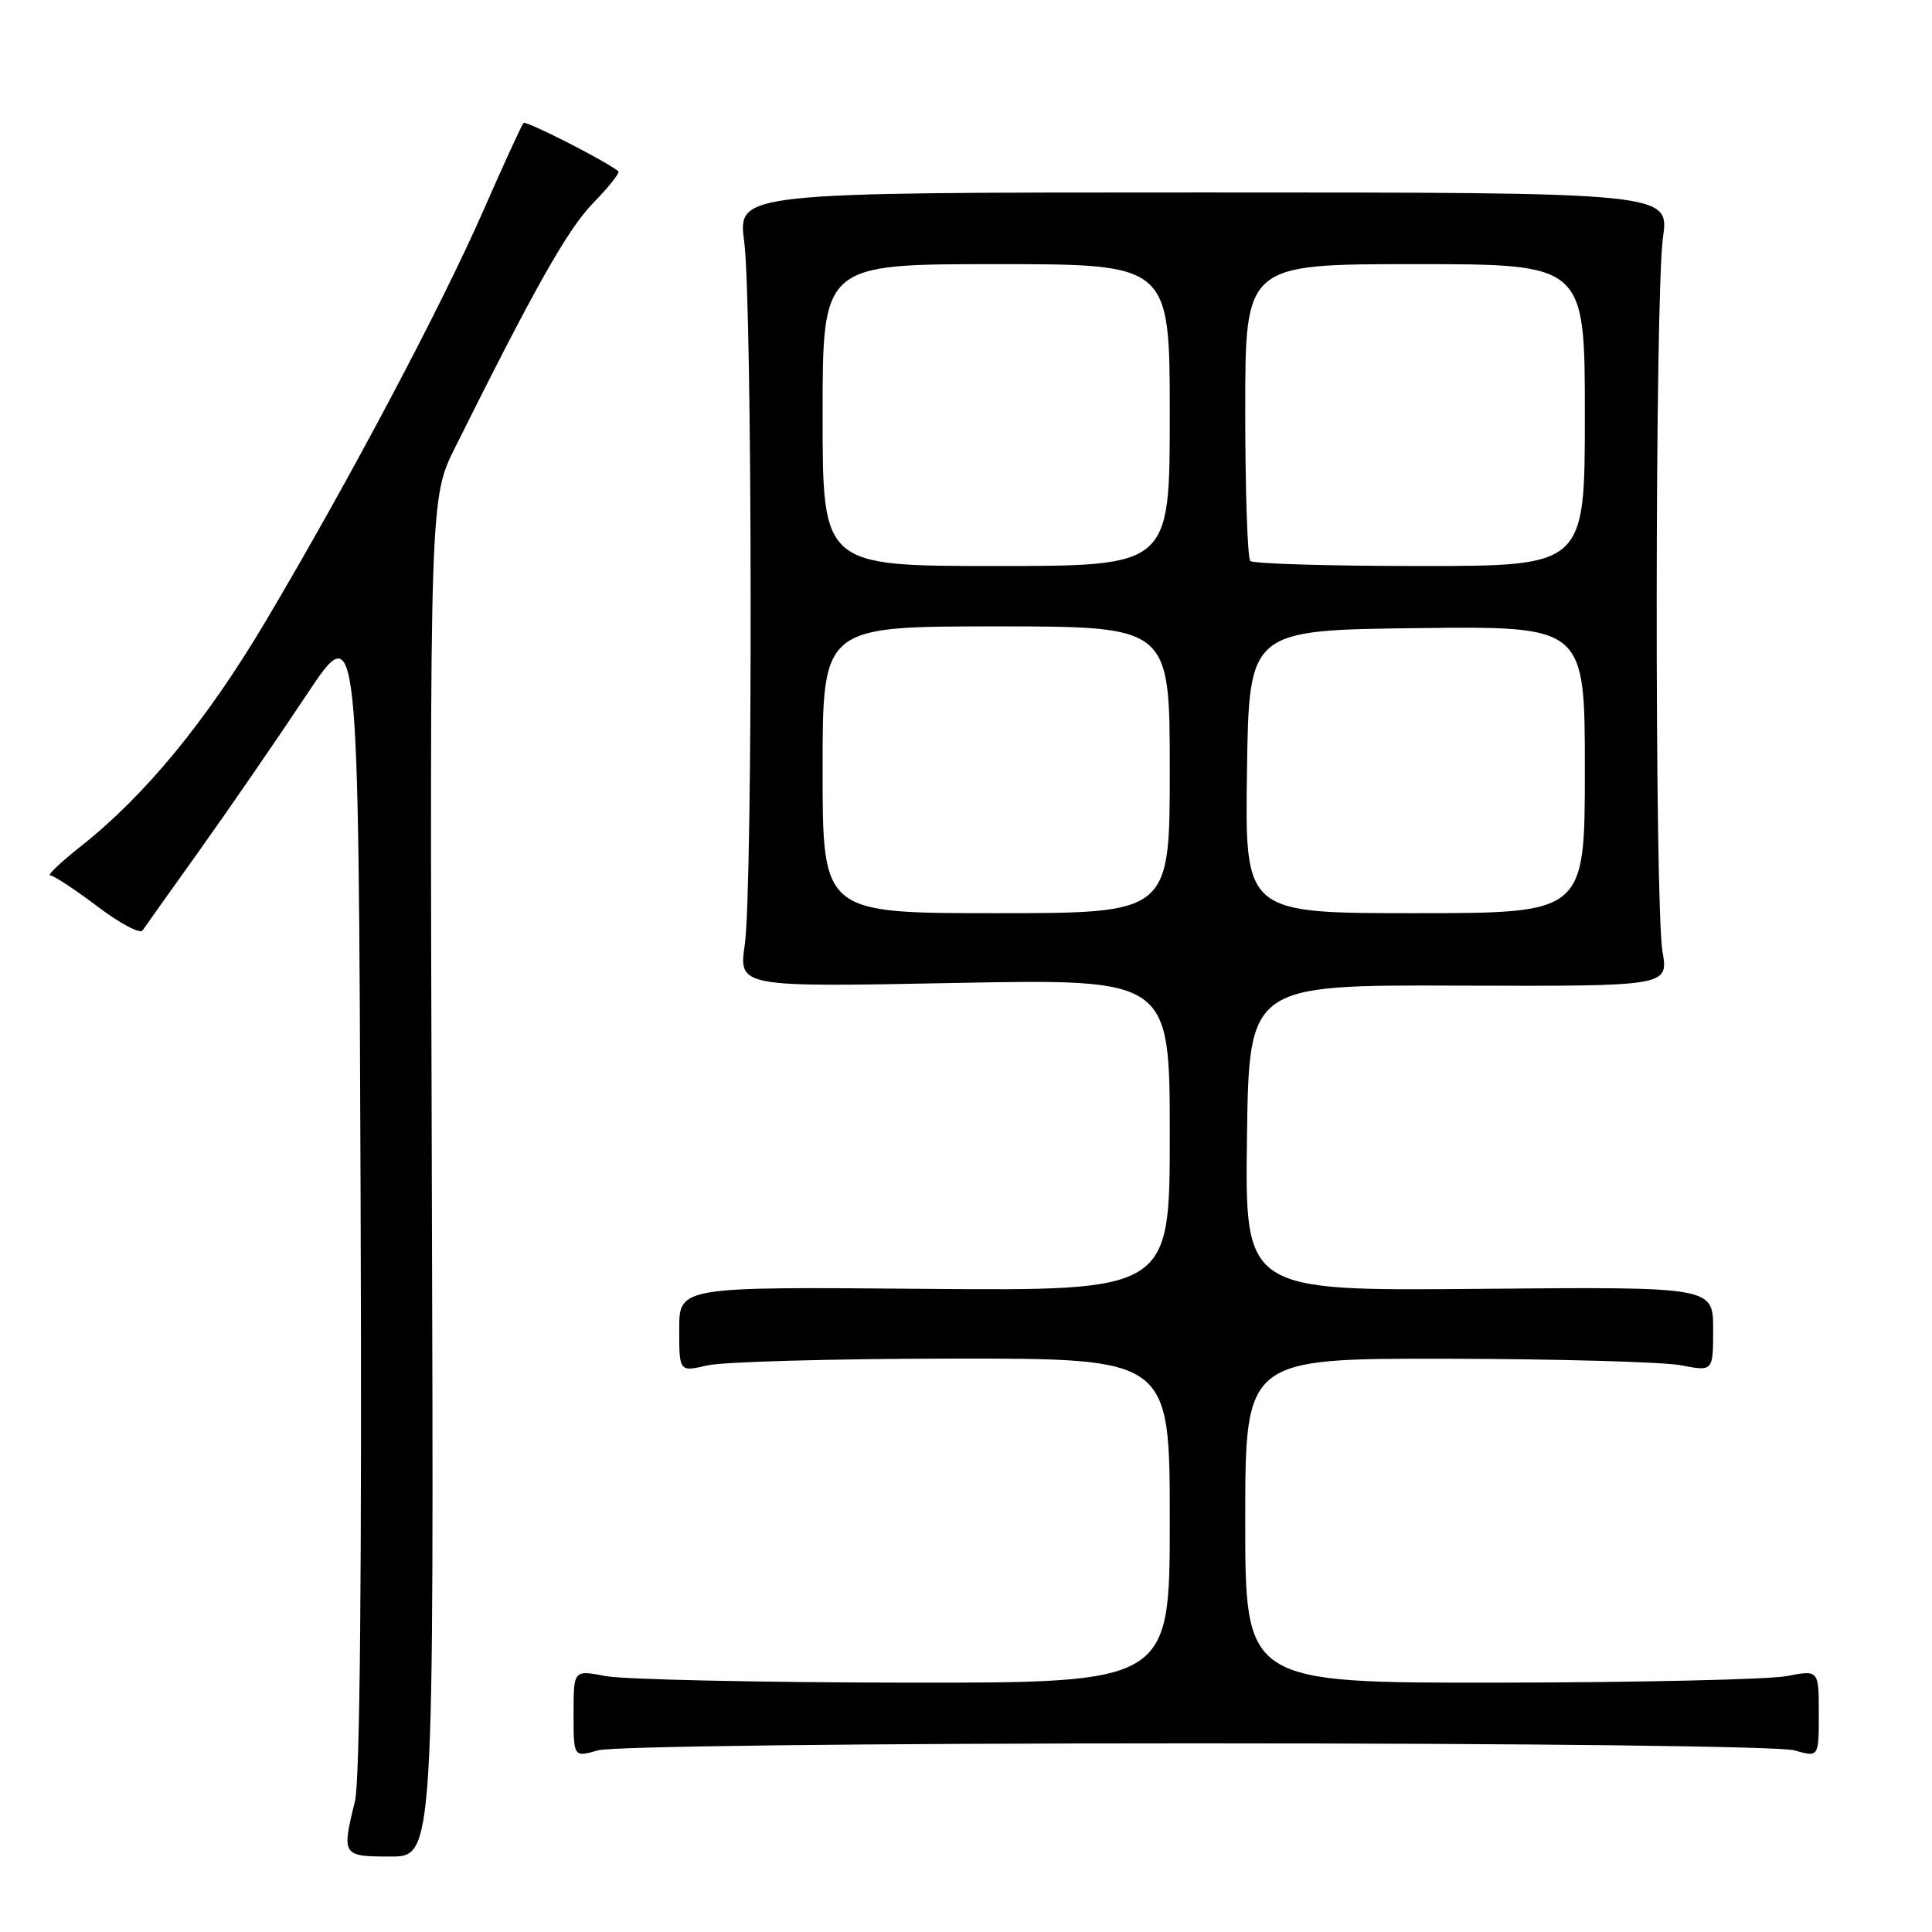 <?xml version="1.0" encoding="UTF-8" standalone="no"?>
<!DOCTYPE svg PUBLIC "-//W3C//DTD SVG 1.1//EN" "http://www.w3.org/Graphics/SVG/1.1/DTD/svg11.dtd" >
<svg xmlns="http://www.w3.org/2000/svg" xmlns:xlink="http://www.w3.org/1999/xlink" version="1.1" viewBox="0 0 256 256">
 <g >
 <path fill="currentColor"
d=" M 57.22 156.03 C 56.94 66.05 56.94 66.05 60.31 59.28 C 70.91 38.00 75.24 30.34 78.61 26.89 C 80.68 24.77 82.17 22.88 81.94 22.69 C 80.11 21.25 69.71 15.96 69.37 16.29 C 69.14 16.53 66.74 21.76 64.04 27.92 C 58.38 40.82 46.20 63.78 35.18 82.36 C 27.36 95.52 19.25 105.39 10.67 112.17 C 8.00 114.28 6.20 116.00 6.66 116.00 C 7.12 116.01 9.92 117.85 12.89 120.09 C 15.85 122.34 18.55 123.78 18.89 123.29 C 19.22 122.80 22.69 117.92 26.60 112.45 C 30.50 106.98 36.80 97.82 40.60 92.10 C 47.50 81.71 47.50 81.71 47.78 158.10 C 47.96 208.11 47.70 235.95 47.03 238.69 C 45.26 245.88 45.34 246.00 51.75 246.00 C 57.50 246.00 57.50 246.00 57.22 156.03 Z  M 158.50 231.00 C 202.38 231.00 235.88 231.39 237.76 231.93 C 241.00 232.86 241.00 232.86 241.00 227.06 C 241.00 221.27 241.00 221.27 236.75 222.09 C 234.41 222.54 217.31 222.93 198.75 222.96 C 165.00 223.00 165.00 223.00 165.00 201.50 C 165.00 180.00 165.00 180.00 191.75 180.04 C 206.46 180.07 220.41 180.46 222.75 180.91 C 227.00 181.73 227.00 181.73 227.00 176.12 C 227.00 170.50 227.00 170.50 195.98 170.78 C 164.96 171.06 164.96 171.06 165.23 150.78 C 165.50 130.50 165.50 130.50 193.29 130.60 C 221.08 130.69 221.08 130.69 220.29 126.10 C 219.23 119.90 219.28 39.06 220.35 31.50 C 221.20 25.50 221.20 25.50 159.48 25.50 C 97.76 25.50 97.76 25.50 98.61 32.00 C 99.70 40.29 99.77 117.65 98.69 125.15 C 97.88 130.80 97.88 130.80 126.44 130.25 C 155.00 129.70 155.00 129.70 155.00 150.38 C 155.00 171.05 155.00 171.05 122.50 170.78 C 90.00 170.50 90.00 170.50 90.00 176.14 C 90.00 181.79 90.00 181.79 93.75 180.92 C 95.81 180.44 110.44 180.04 126.25 180.02 C 155.00 180.00 155.00 180.00 155.00 201.50 C 155.00 223.00 155.00 223.00 119.75 222.96 C 100.36 222.93 82.59 222.54 80.25 222.09 C 76.00 221.27 76.00 221.27 76.00 227.06 C 76.00 232.86 76.00 232.86 79.24 231.93 C 81.12 231.39 114.62 231.00 158.50 231.00 Z  M 109.00 102.00 C 109.00 83.00 109.00 83.00 132.00 83.00 C 155.00 83.00 155.00 83.00 155.00 102.00 C 155.00 121.00 155.00 121.00 132.00 121.00 C 109.00 121.00 109.00 121.00 109.00 102.00 Z  M 165.23 102.25 C 165.50 83.50 165.50 83.50 187.75 83.23 C 210.00 82.96 210.00 82.96 210.00 101.98 C 210.00 121.00 210.00 121.00 187.48 121.00 C 164.96 121.00 164.96 121.00 165.23 102.25 Z  M 109.00 55.00 C 109.00 35.00 109.00 35.00 132.00 35.00 C 155.00 35.00 155.00 35.00 155.00 55.00 C 155.00 75.00 155.00 75.00 132.00 75.00 C 109.00 75.00 109.00 75.00 109.00 55.00 Z  M 165.67 74.33 C 165.30 73.97 165.00 64.97 165.00 54.33 C 165.00 35.00 165.00 35.00 187.50 35.00 C 210.00 35.00 210.00 35.00 210.00 55.00 C 210.00 75.00 210.00 75.00 188.17 75.00 C 176.16 75.00 166.03 74.70 165.67 74.33 Z "/>
</g>
</svg>
